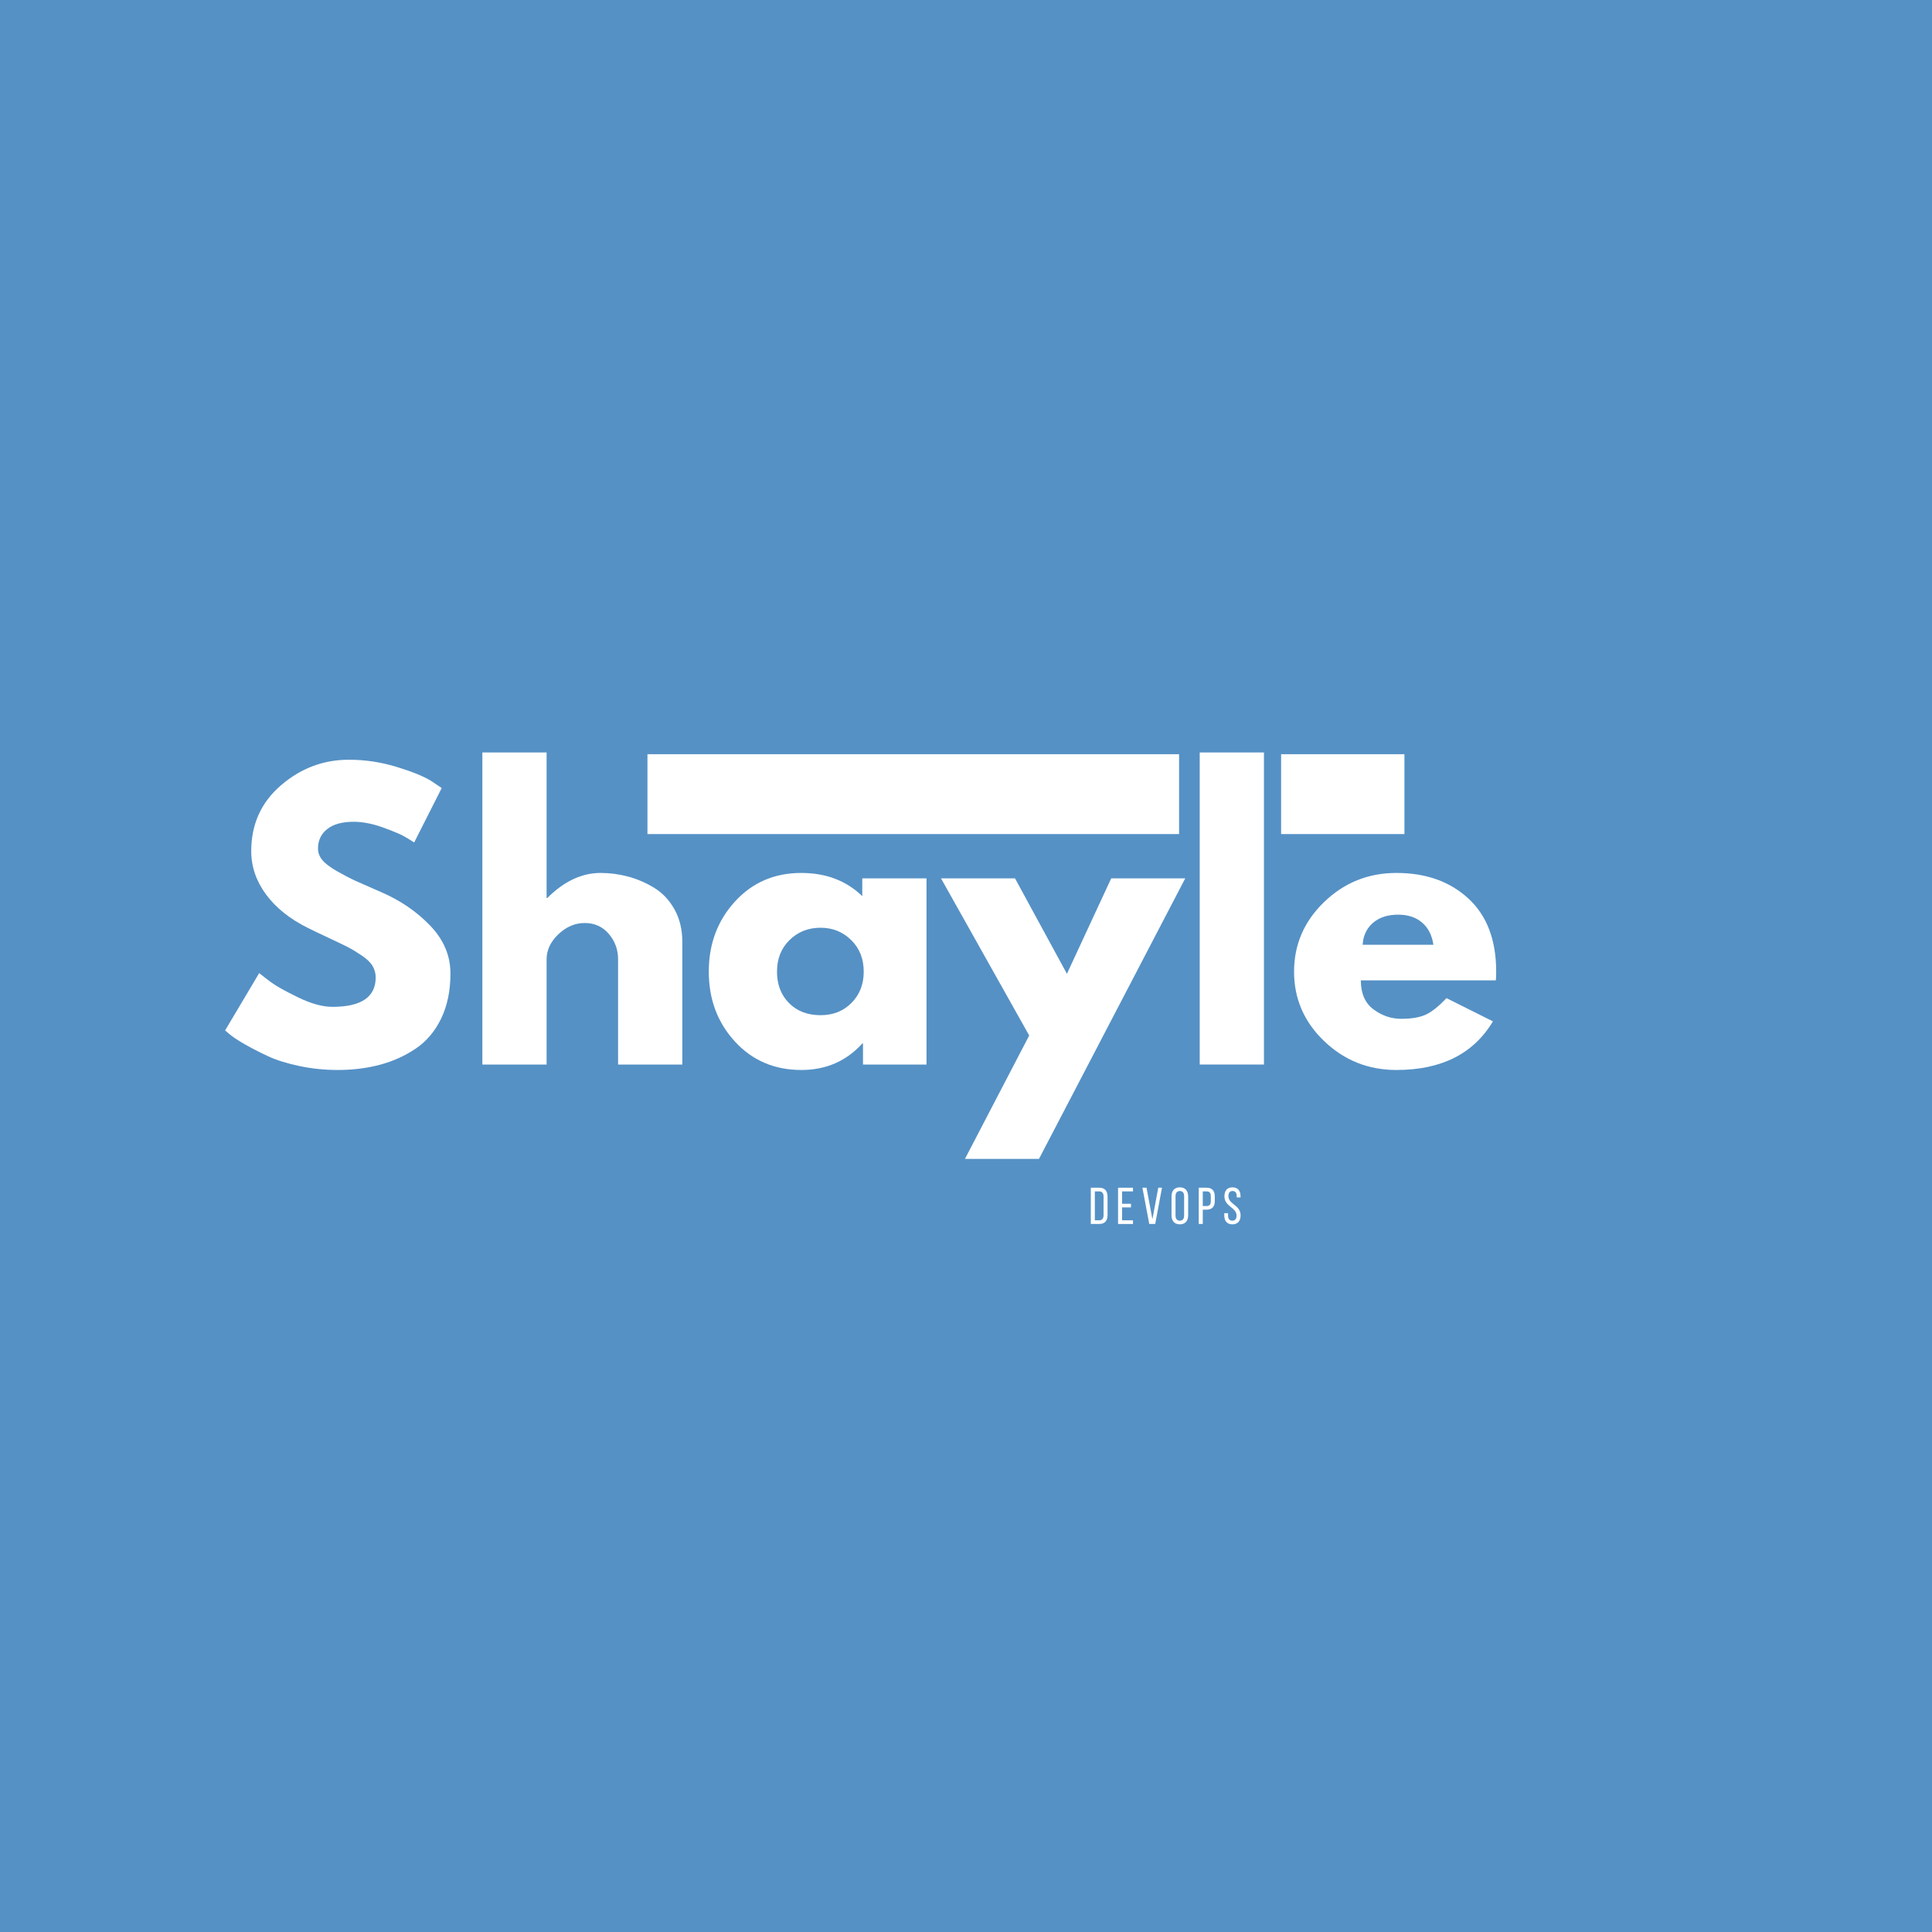 <?xml version="1.0" encoding="UTF-8"?>
<svg xmlns="http://www.w3.org/2000/svg" xmlns:xlink="http://www.w3.org/1999/xlink" width="1125pt" height="1125pt" viewBox="0 0 1125 1125" version="1.2">
<defs>
<g>
<symbol overflow="visible" id="glyph0-0">
<path style="stroke:none;" d=""/>
</symbol>
<symbol overflow="visible" id="glyph0-1">
<path style="stroke:none;" d="M 76.906 -177.484 C 86.344 -177.484 95.566 -176.109 104.578 -173.359 C 113.598 -170.617 120.297 -167.91 124.672 -165.234 L 131 -161.016 L 114.953 -129.312 C 113.68 -130.156 111.914 -131.242 109.656 -132.578 C 107.406 -133.922 103.18 -135.719 96.984 -137.969 C 90.785 -140.227 85.008 -141.359 79.656 -141.359 C 73.039 -141.359 67.938 -139.945 64.344 -137.125 C 60.75 -134.312 58.953 -130.508 58.953 -125.719 C 58.953 -123.32 59.797 -121.102 61.484 -119.062 C 63.172 -117.02 66.055 -114.836 70.141 -112.516 C 74.234 -110.191 77.828 -108.32 80.922 -106.906 C 84.023 -105.5 88.816 -103.391 95.297 -100.578 C 106.566 -95.785 116.18 -89.27 124.141 -81.031 C 132.098 -72.789 136.078 -63.457 136.078 -53.031 C 136.078 -43.031 134.281 -34.297 130.688 -26.828 C 127.094 -19.367 122.16 -13.523 115.891 -9.297 C 109.629 -5.066 102.691 -1.93 95.078 0.109 C 87.473 2.148 79.234 3.172 70.359 3.172 C 62.754 3.172 55.289 2.395 47.969 0.844 C 40.645 -0.707 34.516 -2.645 29.578 -4.969 C 24.648 -7.289 20.211 -9.578 16.266 -11.828 C 12.328 -14.086 9.441 -15.988 7.609 -17.531 L 4.859 -19.859 L 24.719 -53.25 C 26.406 -51.844 28.727 -50.047 31.688 -47.859 C 34.645 -45.672 39.891 -42.742 47.422 -39.078 C 54.961 -35.422 61.625 -33.594 67.406 -33.594 C 84.164 -33.594 92.547 -39.301 92.547 -50.719 C 92.547 -53.102 91.945 -55.316 90.75 -57.359 C 89.551 -59.41 87.438 -61.457 84.406 -63.5 C 81.383 -65.539 78.707 -67.16 76.375 -68.359 C 74.051 -69.555 70.25 -71.383 64.969 -73.844 C 59.688 -76.312 55.781 -78.18 53.25 -79.453 C 42.688 -84.66 34.516 -91.172 28.734 -98.984 C 22.961 -106.805 20.078 -115.227 20.078 -124.25 C 20.078 -139.883 25.848 -152.664 37.391 -162.594 C 48.941 -172.52 62.113 -177.484 76.906 -177.484 Z M 76.906 -177.484 "/>
</symbol>
<symbol overflow="visible" id="glyph0-2">
<path style="stroke:none;" d="M 12.672 0 L 12.672 -181.719 L 50.078 -181.719 L 50.078 -96.984 L 50.5 -96.984 C 60.219 -106.703 70.57 -111.562 81.562 -111.562 C 86.914 -111.562 92.234 -110.859 97.516 -109.453 C 102.797 -108.047 107.863 -105.863 112.719 -102.906 C 117.582 -99.945 121.531 -95.754 124.562 -90.328 C 127.594 -84.898 129.109 -78.598 129.109 -71.422 L 129.109 0 L 91.703 0 L 91.703 -61.281 C 91.703 -66.914 89.906 -71.844 86.312 -76.062 C 82.719 -80.289 78.035 -82.406 72.266 -82.406 C 66.629 -82.406 61.52 -80.223 56.938 -75.859 C 52.363 -71.492 50.078 -66.633 50.078 -61.281 L 50.078 0 Z M 12.672 0 "/>
</symbol>
<symbol overflow="visible" id="glyph0-3">
<path style="stroke:none;" d="M 20.062 -13.406 C 9.926 -24.469 4.859 -38.031 4.859 -54.094 C 4.859 -70.156 9.926 -83.75 20.062 -94.875 C 30.207 -106 43.098 -111.562 58.734 -111.562 C 73.109 -111.562 84.941 -107.055 94.234 -98.047 L 94.234 -108.391 L 131.641 -108.391 L 131.641 0 L 94.656 0 L 94.656 -12.25 L 94.234 -12.25 C 84.941 -1.969 73.109 3.172 58.734 3.172 C 43.098 3.172 30.207 -2.352 20.062 -13.406 Z M 51.859 -72.469 C 47.004 -67.688 44.578 -61.562 44.578 -54.094 C 44.578 -46.625 46.898 -40.531 51.547 -35.812 C 56.203 -31.094 62.332 -28.734 69.938 -28.734 C 77.258 -28.734 83.281 -31.129 88 -35.922 C 92.719 -40.711 95.078 -46.77 95.078 -54.094 C 95.078 -61.562 92.645 -67.688 87.781 -72.469 C 82.926 -77.258 76.977 -79.656 69.938 -79.656 C 62.75 -79.656 56.723 -77.258 51.859 -72.469 Z M 51.859 -72.469 "/>
</symbol>
<symbol overflow="visible" id="glyph0-4">
<path style="stroke:none;" d="M 94.875 -108.391 L 137.984 -108.391 L 52.828 54.938 L 9.719 54.938 L 47.125 -16.906 L -4.219 -108.391 L 38.875 -108.391 L 69.094 -52.828 Z M 94.875 -108.391 "/>
</symbol>
<symbol overflow="visible" id="glyph0-5">
<path style="stroke:none;" d="M 12.672 0 L 12.672 -181.719 L 50.078 -181.719 L 50.078 0 Z M 12.672 0 "/>
</symbol>
<symbol overflow="visible" id="glyph0-6">
<path style="stroke:none;" d="M 122.344 -49.016 L 43.734 -49.016 C 43.734 -41.41 46.195 -35.773 51.125 -32.109 C 56.062 -28.453 61.414 -26.625 67.188 -26.625 C 73.25 -26.625 78.039 -27.43 81.562 -29.047 C 85.082 -30.672 89.098 -33.879 93.609 -38.672 L 120.656 -25.141 C 109.383 -6.266 90.648 3.172 64.453 3.172 C 48.109 3.172 34.086 -2.426 22.391 -13.625 C 10.703 -24.82 4.859 -38.305 4.859 -54.078 C 4.859 -69.859 10.703 -83.383 22.391 -94.656 C 34.086 -105.926 48.109 -111.562 64.453 -111.562 C 81.629 -111.562 95.602 -106.594 106.375 -96.656 C 117.156 -86.727 122.547 -72.539 122.547 -54.094 C 122.547 -51.551 122.477 -49.859 122.344 -49.016 Z M 44.797 -69.734 L 86 -69.734 C 85.156 -75.367 82.938 -79.695 79.344 -82.719 C 75.75 -85.75 71.133 -87.266 65.5 -87.266 C 59.301 -87.266 54.367 -85.645 50.703 -82.406 C 47.047 -79.164 45.078 -74.941 44.797 -69.734 Z M 44.797 -69.734 "/>
</symbol>
<symbol overflow="visible" id="glyph1-0">
<path style="stroke:none;" d=""/>
</symbol>
<symbol overflow="visible" id="glyph2-0">
<path style="stroke:none;" d=""/>
</symbol>
<symbol overflow="visible" id="glyph2-1">
<path style="stroke:none;" d="M 1.207 -21.121 L 1.207 0 L 6.156 0 C 9.445 0 10.953 -1.992 10.953 -5.219 L 10.953 -15.871 C 10.953 -19.129 9.445 -21.121 6.156 -21.121 Z M 3.559 -2.141 L 3.559 -18.977 L 6.094 -18.977 C 7.816 -18.977 8.629 -17.922 8.629 -15.992 L 8.629 -5.129 C 8.629 -3.199 7.816 -2.141 6.125 -2.141 Z M 3.559 -2.141 "/>
</symbol>
<symbol overflow="visible" id="glyph2-2">
<path style="stroke:none;" d="M 3.559 -11.766 L 3.559 -18.977 L 9.898 -18.977 L 9.898 -21.121 L 1.207 -21.121 L 1.207 0 L 9.898 0 L 9.898 -2.141 L 3.559 -2.141 L 3.559 -9.656 L 8.719 -9.656 L 8.719 -11.766 Z M 3.559 -11.766 "/>
</symbol>
<symbol overflow="visible" id="glyph2-3">
<path style="stroke:none;" d="M 0.602 -21.121 L 4.586 0 L 8.055 0 L 12.008 -21.121 L 9.836 -21.121 L 6.426 -2.746 L 2.988 -21.121 Z M 0.602 -21.121 "/>
</symbol>
<symbol overflow="visible" id="glyph2-4">
<path style="stroke:none;" d="M 1.027 -5.098 C 1.027 -1.902 2.625 0.211 5.852 0.211 C 9.113 0.211 10.711 -1.902 10.711 -5.098 L 10.711 -16.023 C 10.711 -19.25 9.113 -21.332 5.852 -21.332 C 2.625 -21.332 1.027 -19.25 1.027 -16.023 Z M 3.348 -16.141 C 3.348 -18.043 4.164 -19.191 5.852 -19.191 C 7.574 -19.191 8.359 -18.043 8.359 -16.141 L 8.359 -4.977 C 8.359 -3.047 7.574 -1.93 5.852 -1.93 C 4.164 -1.93 3.348 -3.047 3.348 -4.977 Z M 3.348 -16.141 "/>
</symbol>
<symbol overflow="visible" id="glyph2-5">
<path style="stroke:none;" d="M 1.207 -21.121 L 1.207 0 L 3.559 0 L 3.559 -8.328 L 5.641 -8.328 C 8.992 -8.328 10.559 -10.078 10.559 -13.426 L 10.559 -15.961 C 10.559 -19.16 9.141 -21.121 5.824 -21.121 Z M 3.559 -10.441 L 3.559 -18.977 L 5.824 -18.977 C 7.543 -18.977 8.238 -18.012 8.238 -16.082 L 8.238 -13.277 C 8.238 -11.254 7.391 -10.441 5.641 -10.441 Z M 3.559 -10.441 "/>
</symbol>
<symbol overflow="visible" id="glyph2-6">
<path style="stroke:none;" d="M 5.641 -21.332 C 2.473 -21.332 0.965 -19.309 0.965 -16.051 C 0.965 -10.109 8.027 -9.656 8.027 -4.949 C 8.027 -3.047 7.242 -1.93 5.551 -1.93 C 3.863 -1.93 3.078 -3.047 3.078 -4.949 L 3.078 -6.277 L 0.875 -6.277 L 0.875 -5.07 C 0.875 -1.871 2.383 0.211 5.613 0.211 C 8.84 0.211 10.379 -1.871 10.379 -5.07 C 10.379 -11.012 3.289 -11.465 3.289 -16.203 C 3.289 -18.074 4.012 -19.191 5.703 -19.191 C 7.391 -19.191 8.117 -18.074 8.117 -16.172 L 8.117 -15.477 L 10.348 -15.477 L 10.348 -16.051 C 10.348 -19.25 8.84 -21.332 5.641 -21.332 Z M 5.641 -21.332 "/>
</symbol>
</g>
<clipPath id="clip1">
  <path d="M 377.008 439.172 L 686.582 439.172 L 686.582 485.672 L 377.008 485.672 Z M 377.008 439.172 "/>
</clipPath>
<clipPath id="clip2">
  <path d="M 745.988 439.172 L 817.801 439.172 L 817.801 485.672 L 745.988 485.672 Z M 745.988 439.172 "/>
</clipPath>
</defs>
<g id="surface1">
<rect x="0" y="0" width="1125" height="1125" style="fill:rgb(100%,100%,100%);fill-opacity:1;stroke:none;"/>
<rect x="0" y="0" width="1125" height="1125" style="fill:rgb(100%,100%,100%);fill-opacity:1;stroke:none;"/>
<rect x="0" y="0" width="1125" height="1125" style="fill:rgb(33.33%,56.859%,77.249%);fill-opacity:1;stroke:none;"/>
<g style="fill:rgb(100%,100%,100%);fill-opacity:1;">
  <use xlink:href="#glyph0-1" x="126.217" y="619.875"/>
</g>
<g style="fill:rgb(100%,100%,100%);fill-opacity:1;">
  <use xlink:href="#glyph0-2" x="268.203" y="619.875"/>
</g>
<g style="fill:rgb(100%,100%,100%);fill-opacity:1;">
  <use xlink:href="#glyph0-3" x="407.865" y="619.875"/>
</g>
<g style="fill:rgb(100%,100%,100%);fill-opacity:1;">
  <use xlink:href="#glyph0-4" x="552.175" y="619.875"/>
</g>
<g style="fill:rgb(100%,100%,100%);fill-opacity:1;">
  <use xlink:href="#glyph0-5" x="685.921" y="619.875"/>
</g>
<g style="fill:rgb(100%,100%,100%);fill-opacity:1;">
  <use xlink:href="#glyph0-6" x="748.674" y="619.875"/>
</g>
<g style="fill:rgb(100%,100%,100%);fill-opacity:1;">
  <use xlink:href="#glyph1-0" x="401.773" y="712.725"/>
</g>
<g style="fill:rgb(100%,100%,100%);fill-opacity:1;">
  <use xlink:href="#glyph2-0" x="410.373" y="712.725"/>
</g>
<g style="fill:rgb(100%,100%,100%);fill-opacity:1;">
  <use xlink:href="#glyph1-0" x="418.973" y="712.725"/>
</g>
<g style="fill:rgb(100%,100%,100%);fill-opacity:1;">
  <use xlink:href="#glyph2-0" x="427.573" y="712.725"/>
</g>
<g style="fill:rgb(100%,100%,100%);fill-opacity:1;">
  <use xlink:href="#glyph1-0" x="436.172" y="712.725"/>
</g>
<g style="fill:rgb(100%,100%,100%);fill-opacity:1;">
  <use xlink:href="#glyph2-0" x="444.772" y="712.725"/>
</g>
<g style="fill:rgb(100%,100%,100%);fill-opacity:1;">
  <use xlink:href="#glyph1-0" x="453.372" y="712.725"/>
</g>
<g style="fill:rgb(100%,100%,100%);fill-opacity:1;">
  <use xlink:href="#glyph2-0" x="461.972" y="712.725"/>
</g>
<g style="fill:rgb(100%,100%,100%);fill-opacity:1;">
  <use xlink:href="#glyph1-0" x="470.572" y="712.725"/>
</g>
<g style="fill:rgb(100%,100%,100%);fill-opacity:1;">
  <use xlink:href="#glyph2-0" x="479.171" y="712.725"/>
</g>
<g style="fill:rgb(100%,100%,100%);fill-opacity:1;">
  <use xlink:href="#glyph1-0" x="487.771" y="712.725"/>
</g>
<g style="fill:rgb(100%,100%,100%);fill-opacity:1;">
  <use xlink:href="#glyph2-0" x="496.371" y="712.725"/>
</g>
<g style="fill:rgb(100%,100%,100%);fill-opacity:1;">
  <use xlink:href="#glyph1-0" x="504.971" y="712.725"/>
</g>
<g style="fill:rgb(100%,100%,100%);fill-opacity:1;">
  <use xlink:href="#glyph2-0" x="513.571" y="712.725"/>
</g>
<g style="fill:rgb(100%,100%,100%);fill-opacity:1;">
  <use xlink:href="#glyph1-0" x="522.17" y="712.725"/>
</g>
<g style="fill:rgb(100%,100%,100%);fill-opacity:1;">
  <use xlink:href="#glyph2-0" x="530.77" y="712.725"/>
</g>
<g style="fill:rgb(100%,100%,100%);fill-opacity:1;">
  <use xlink:href="#glyph1-0" x="539.37" y="712.725"/>
</g>
<g style="fill:rgb(100%,100%,100%);fill-opacity:1;">
  <use xlink:href="#glyph2-0" x="547.97" y="712.725"/>
</g>
<g style="fill:rgb(100%,100%,100%);fill-opacity:1;">
  <use xlink:href="#glyph1-0" x="556.57" y="712.725"/>
</g>
<g style="fill:rgb(100%,100%,100%);fill-opacity:1;">
  <use xlink:href="#glyph2-0" x="565.17" y="712.725"/>
</g>
<g style="fill:rgb(100%,100%,100%);fill-opacity:1;">
  <use xlink:href="#glyph1-0" x="573.769" y="712.725"/>
</g>
<g style="fill:rgb(100%,100%,100%);fill-opacity:1;">
  <use xlink:href="#glyph2-0" x="582.369" y="712.725"/>
</g>
<g style="fill:rgb(100%,100%,100%);fill-opacity:1;">
  <use xlink:href="#glyph1-0" x="590.969" y="712.725"/>
</g>
<g style="fill:rgb(100%,100%,100%);fill-opacity:1;">
  <use xlink:href="#glyph2-0" x="599.569" y="712.725"/>
</g>
<g style="fill:rgb(100%,100%,100%);fill-opacity:1;">
  <use xlink:href="#glyph1-0" x="608.169" y="712.725"/>
</g>
<g style="fill:rgb(100%,100%,100%);fill-opacity:1;">
  <use xlink:href="#glyph2-0" x="616.768" y="712.725"/>
</g>
<g style="fill:rgb(100%,100%,100%);fill-opacity:1;">
  <use xlink:href="#glyph1-0" x="625.368" y="712.725"/>
</g>
<g style="fill:rgb(100%,100%,100%);fill-opacity:1;">
  <use xlink:href="#glyph2-1" x="633.968" y="712.725"/>
</g>
<g style="fill:rgb(100%,100%,100%);fill-opacity:1;">
  <use xlink:href="#glyph2-2" x="649.837" y="712.725"/>
</g>
<g style="fill:rgb(100%,100%,100%);fill-opacity:1;">
  <use xlink:href="#glyph2-3" x="664.621" y="712.725"/>
</g>
<g style="fill:rgb(100%,100%,100%);fill-opacity:1;">
  <use xlink:href="#glyph2-4" x="681.154" y="712.725"/>
</g>
<g style="fill:rgb(100%,100%,100%);fill-opacity:1;">
  <use xlink:href="#glyph2-5" x="696.812" y="712.725"/>
</g>
<g style="fill:rgb(100%,100%,100%);fill-opacity:1;">
  <use xlink:href="#glyph2-6" x="712.018" y="712.725"/>
</g>
<g clip-path="url(#clip1)" clip-rule="nonzero">
<path style=" stroke:none;fill-rule:nonzero;fill:rgb(100%,100%,100%);fill-opacity:1;" d="M 377.008 307.352 L 686.582 307.352 L 686.582 616.926 L 377.008 616.926 Z M 377.008 307.352 "/>
</g>
<g clip-path="url(#clip2)" clip-rule="nonzero">
<path style=" stroke:none;fill-rule:nonzero;fill:rgb(100%,100%,100%);fill-opacity:1;" d="M 745.988 426.223 L 817.801 426.223 L 817.801 498.035 L 745.988 498.035 Z M 745.988 426.223 "/>
</g>
</g>
</svg>
